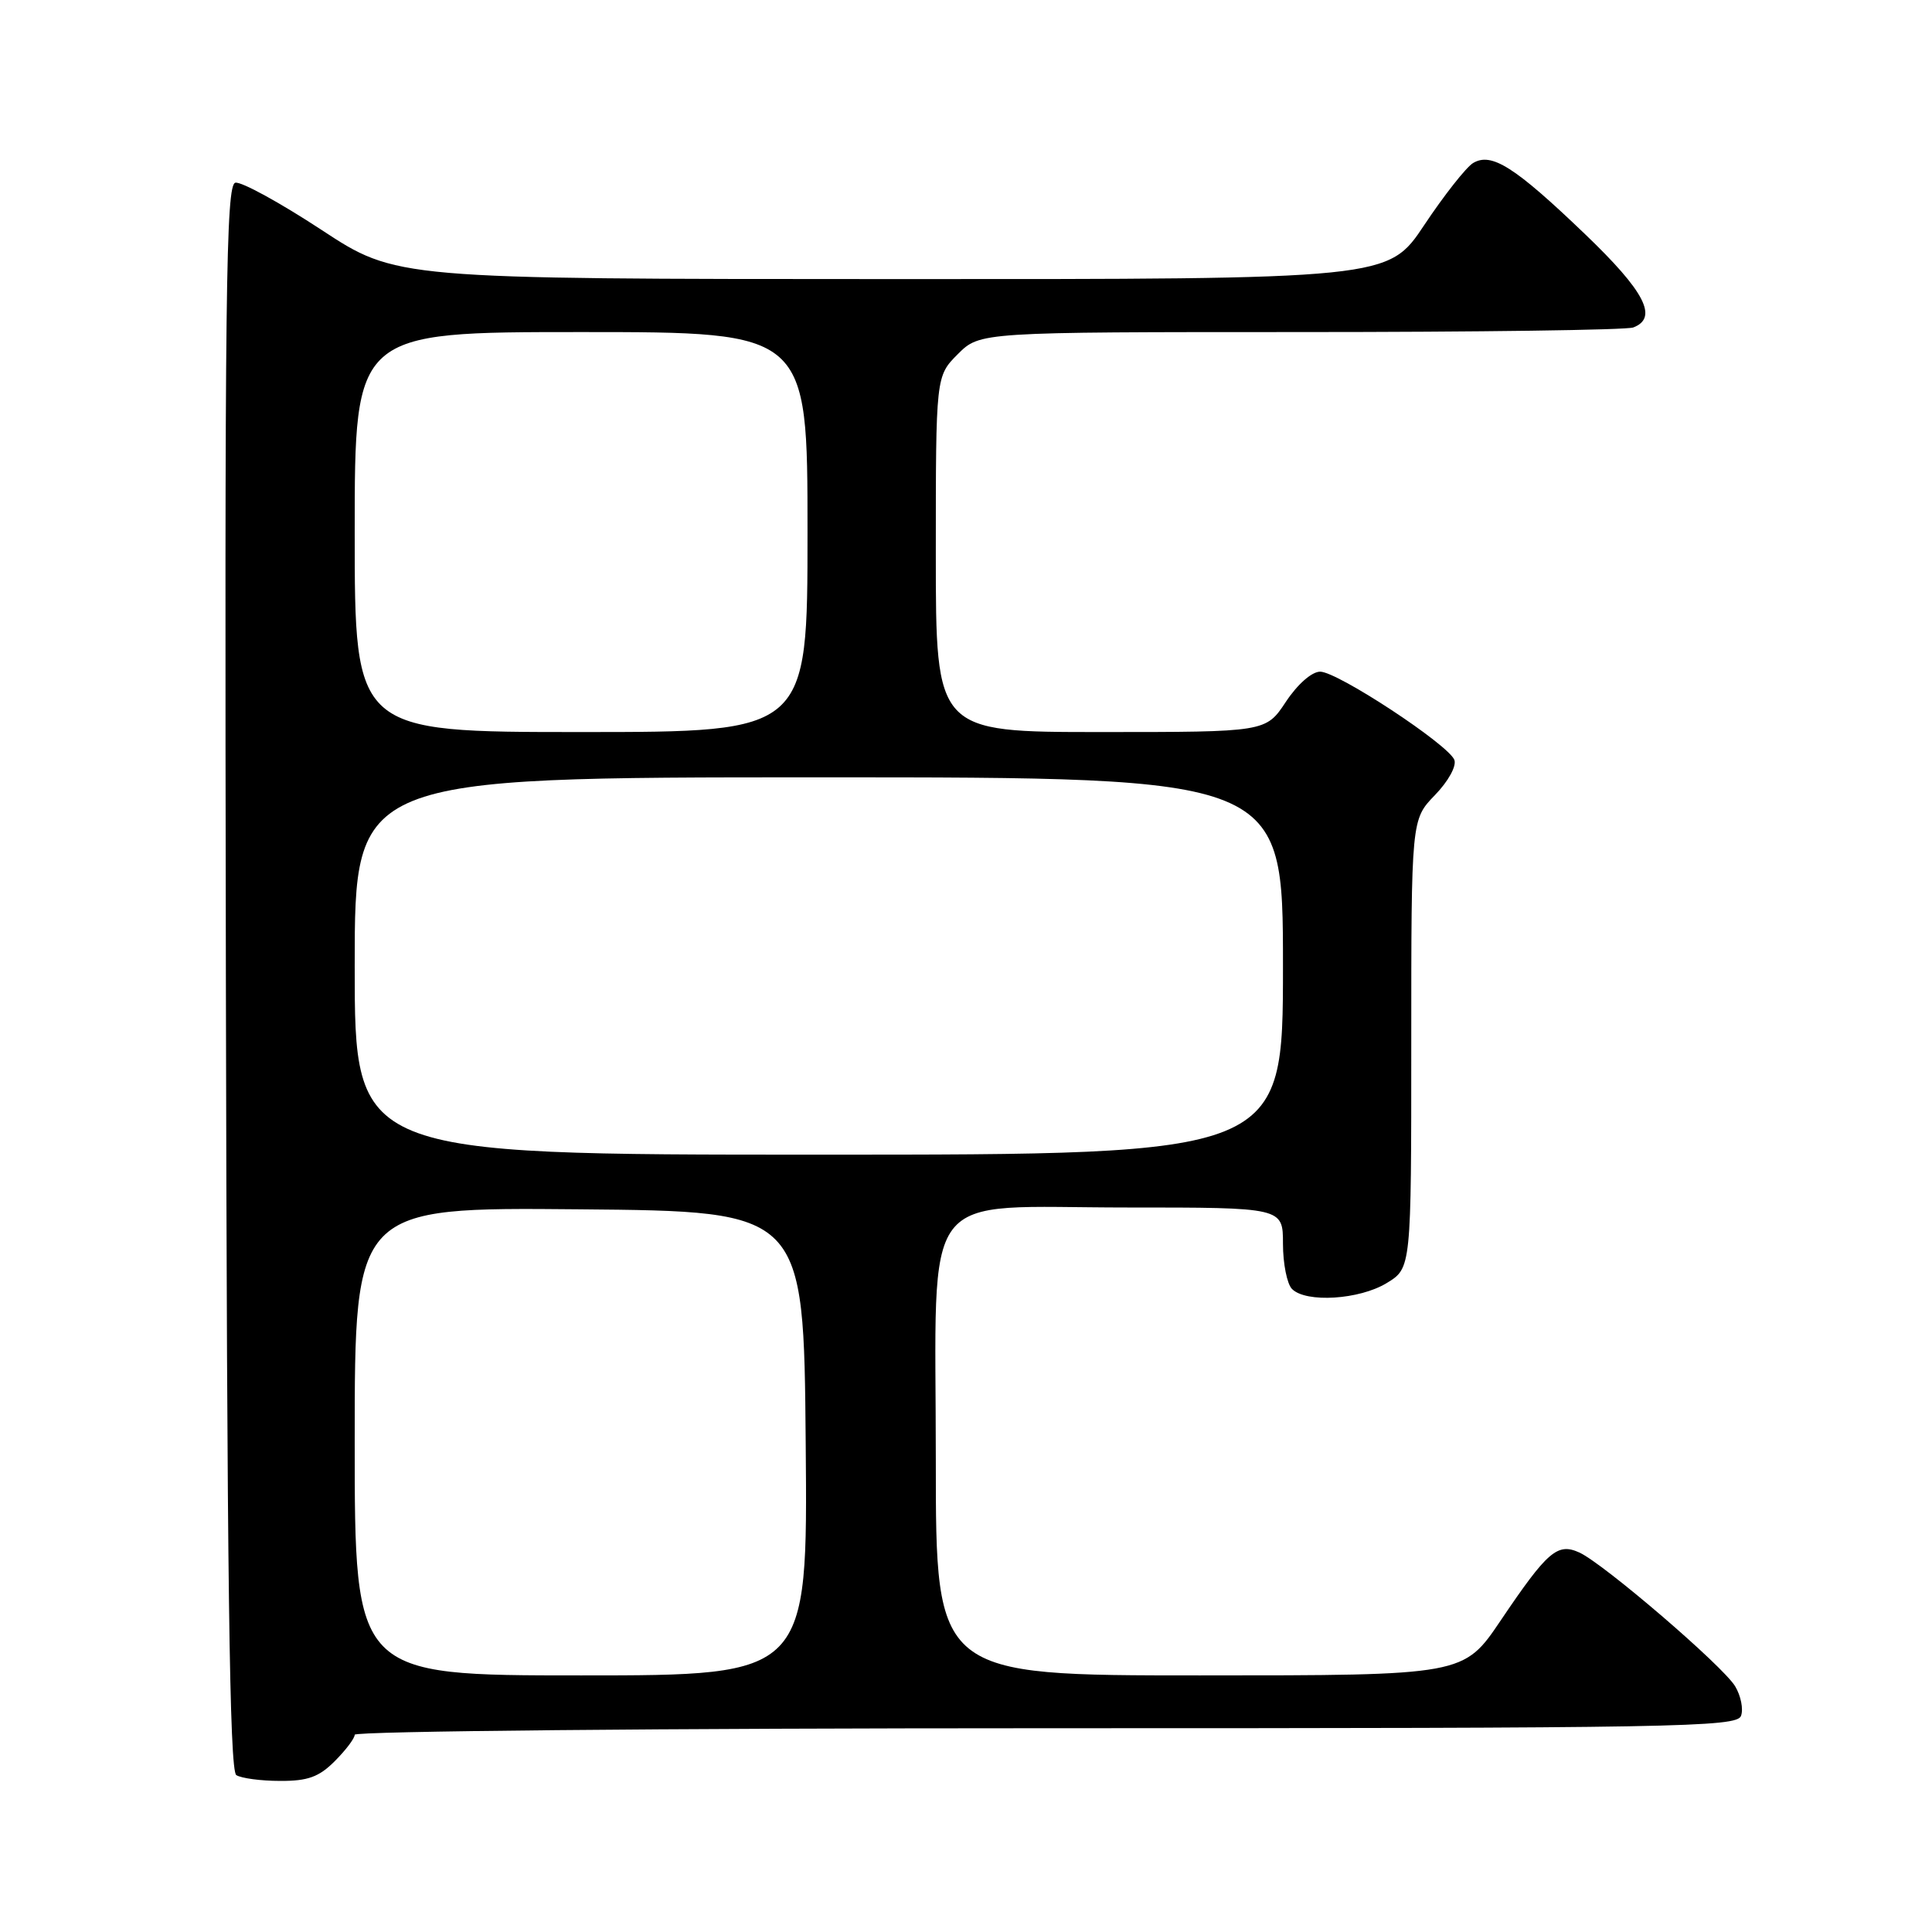 <?xml version="1.0" encoding="UTF-8" standalone="no"?>
<!DOCTYPE svg PUBLIC "-//W3C//DTD SVG 1.1//EN" "http://www.w3.org/Graphics/SVG/1.1/DTD/svg11.dtd" >
<svg xmlns="http://www.w3.org/2000/svg" xmlns:xlink="http://www.w3.org/1999/xlink" version="1.1" viewBox="0 0 256 256">
 <g >
 <path fill="currentColor"
d=" M 44.36 233.36 C 45.81 231.91 47.00 230.34 47.00 229.86 C 47.00 229.39 87.81 229.00 138.53 229.00 C 222.12 229.00 230.12 228.86 230.69 227.37 C 231.03 226.48 230.68 224.71 229.91 223.43 C 228.26 220.72 212.52 207.21 209.28 205.72 C 206.37 204.39 205.05 205.53 198.85 214.72 C 193.94 222.00 193.94 222.00 158.97 222.00 C 124.00 222.00 124.00 222.00 124.00 193.55 C 124.00 156.61 121.44 160.00 149.36 160.00 C 170.00 160.00 170.00 160.00 170.00 164.80 C 170.00 167.44 170.54 170.14 171.20 170.80 C 173.06 172.66 180.13 172.22 183.75 170.01 C 187.00 168.03 187.00 168.03 187.00 138.31 C 187.00 108.60 187.00 108.60 190.13 105.36 C 191.90 103.54 193.02 101.51 192.71 100.69 C 191.93 98.67 177.23 89.00 174.93 89.00 C 173.82 89.00 171.93 90.66 170.38 93.00 C 167.73 97.00 167.73 97.00 145.87 97.00 C 124.00 97.00 124.00 97.00 124.00 73.42 C 124.00 49.85 124.00 49.85 126.92 46.92 C 129.85 44.00 129.85 44.00 172.34 44.00 C 195.71 44.00 215.55 43.73 216.42 43.39 C 219.76 42.11 217.96 38.62 210.00 31.00 C 200.68 22.07 197.62 20.14 195.18 21.61 C 194.26 22.18 191.35 25.87 188.72 29.82 C 183.94 37.00 183.94 37.00 118.22 36.98 C 52.50 36.97 52.50 36.97 42.57 30.44 C 37.11 26.86 31.99 24.05 31.19 24.21 C 29.93 24.46 29.76 38.30 29.93 129.48 C 30.08 209.29 30.41 234.64 31.31 235.21 C 31.97 235.63 34.58 235.98 37.11 235.98 C 40.78 236.00 42.27 235.46 44.36 233.36 Z  M 47.00 190.99 C 47.00 159.97 47.00 159.97 76.75 160.24 C 106.50 160.50 106.50 160.50 106.76 191.25 C 107.03 222.00 107.03 222.00 77.01 222.00 C 47.00 222.00 47.00 222.00 47.00 190.99 Z  M 47.00 128.00 C 47.00 103.00 47.00 103.00 108.50 103.00 C 170.00 103.00 170.00 103.00 170.00 128.00 C 170.00 153.00 170.00 153.00 108.50 153.00 C 47.00 153.00 47.00 153.00 47.00 128.00 Z  M 47.00 70.50 C 47.00 44.00 47.00 44.00 77.00 44.00 C 107.00 44.00 107.00 44.00 107.00 70.50 C 107.00 97.00 107.00 97.00 77.00 97.00 C 47.00 97.00 47.00 97.00 47.00 70.50 Z "/>
</g>
</svg>